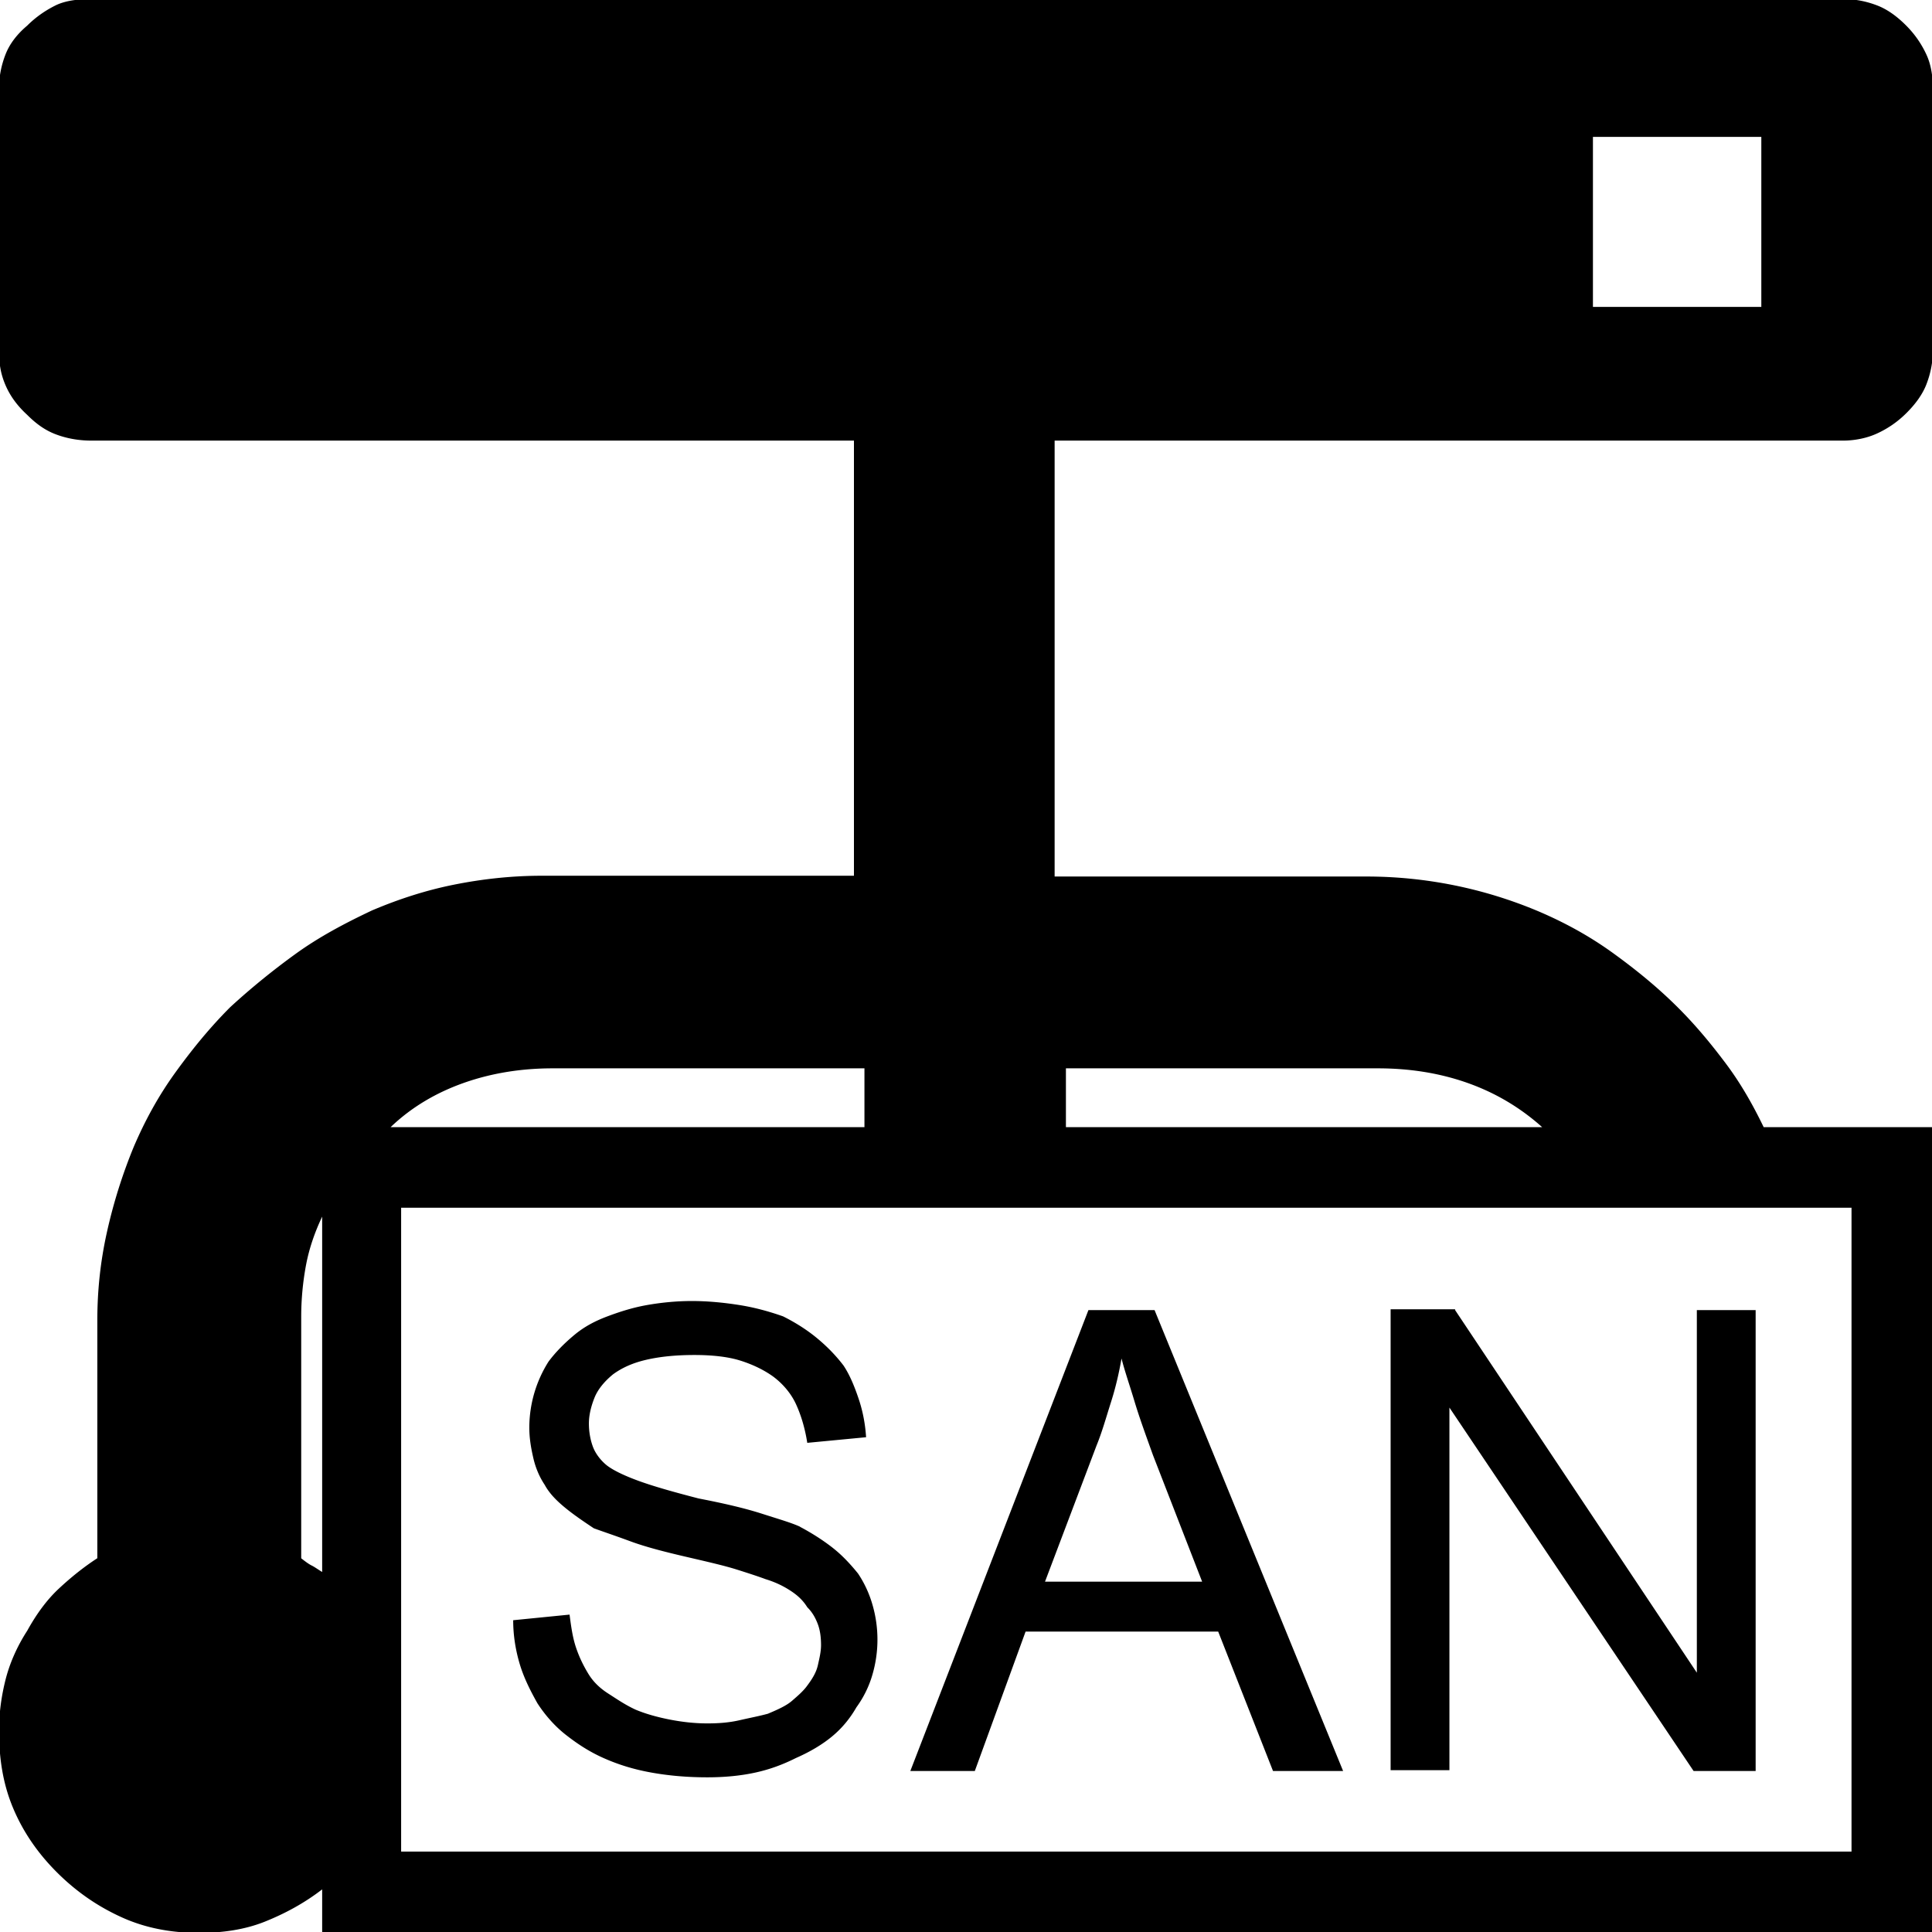 <svg xmlns="http://www.w3.org/2000/svg" viewBox="0 0 32 32"><path d="M30.521 7.298H17.468v7.22h5.165a7.325 7.325 0 0 1 2.843.574c.44.187.854.414 1.241.694s.747.574 1.081.908c.294.294.547.601.787.921s.44.667.627 1.054h2.803v13.346H5.336v-.721c-.294.227-.614.4-.948.534s-.707.187-1.094.187c-.454 0-.881-.08-1.268-.254s-.747-.414-1.081-.747-.574-.694-.734-1.081-.227-.801-.227-1.268c0-.294.04-.574.107-.841s.187-.547.36-.814c.147-.267.32-.507.52-.694s.414-.36.641-.507v-3.937c0-.507.053-.988.16-1.468s.254-.948.44-1.401c.187-.44.414-.854.694-1.241s.574-.747.908-1.081c.334-.307.694-.601 1.081-.881s.814-.507 1.268-.721c.44-.187.894-.334 1.361-.427s.948-.147 1.455-.147h5.165V7.298H1.518c-.227 0-.427-.04-.601-.107s-.32-.173-.467-.32c-.16-.147-.28-.307-.36-.494s-.107-.36-.107-.574V1.479c0-.214.04-.4.107-.574S.277.571.45.425C.597.278.757.171.917.091s.374-.107.601-.107H30.52c.214 0 .4.04.574.107s.334.187.48.334.254.307.334.48.107.374.107.574V5.79c0 .214-.04.4-.107.574s-.187.334-.334.48-.307.254-.48.334-.374.12-.574.12zM5.163 25.93c.053.027.107.067.173.107v-5.886c-.12.254-.214.52-.267.801s-.08.574-.08.854v4.004c.067.053.12.093.173.12zm3.99-8.235c-.521 0-1.014.08-1.468.24s-.867.4-1.215.734h7.848v-.974H9.153zm-2.509 2.309v10.664h24.023V20.004H6.644zm6.607 5.285c.227.12.427.254.574.374s.28.267.387.4c.107.16.187.334.24.52a2.067 2.067 0 0 1 0 1.148 1.727 1.727 0 0 1-.267.547c-.107.187-.24.347-.4.48s-.36.254-.601.36c-.214.107-.427.187-.667.24s-.507.08-.801.08c-.334 0-.641-.027-.934-.08s-.547-.133-.787-.24-.44-.24-.627-.387-.347-.334-.467-.52c-.12-.214-.227-.427-.294-.654s-.107-.467-.107-.721l.934-.093c.027.214.053.387.107.547s.12.294.2.427.187.24.334.334.28.187.454.267c.16.067.347.12.547.16s.414.067.641.067c.187 0 .36-.013.534-.053s.32-.067.467-.107c.16-.067.307-.133.4-.214s.187-.16.254-.254c.08-.107.147-.214.174-.334s.053-.227.053-.334c0-.12-.013-.24-.053-.347s-.093-.2-.174-.28c-.067-.107-.147-.187-.267-.267s-.254-.147-.427-.2c-.107-.04-.267-.093-.48-.16s-.507-.133-.854-.214-.654-.16-.908-.254-.454-.16-.601-.214c-.16-.107-.32-.214-.467-.334s-.267-.24-.347-.387c-.08-.12-.147-.267-.187-.44s-.067-.334-.067-.507a2.05 2.05 0 0 1 .32-1.095c.12-.16.267-.307.427-.44s.334-.227.547-.307.427-.147.654-.187.48-.067.747-.067.534.027.787.067.494.107.721.187c.214.107.4.227.561.36s.307.28.44.454c.107.16.187.36.254.561s.107.414.12.627l-.974.093c-.04-.254-.107-.467-.187-.641s-.214-.334-.374-.454c-.147-.107-.334-.2-.547-.267s-.48-.093-.761-.093c-.307 0-.574.027-.801.08s-.4.133-.547.24c-.147.12-.254.254-.307.387s-.093.28-.093.427.027.28.067.387.12.214.214.294.28.174.534.267.587.187 1.001.294c.414.08.761.16 1.054.254s.48.147.627.214zm4.778-3.59h1.094l3.123 7.634h-1.161l-.908-2.309h-3.19l-.841 2.309h-1.068l2.95-7.634zm-.721 4.498h2.603l-.814-2.095c-.12-.334-.227-.627-.307-.894s-.16-.494-.214-.707c-.04.227-.093.467-.174.721s-.147.494-.24.721l-.854 2.256zm.347-8.502v.974h7.888c-.374-.334-.787-.574-1.241-.734s-.948-.24-1.481-.24h-5.165zm6.446 4.004l4.004 6.006v-6.006h.974v7.634h-1.028l-4.044-6.019v6.006h-.974v-7.634h1.068zm2.283-16.616h2.789V2.267h-2.789v2.816z"/></svg>
